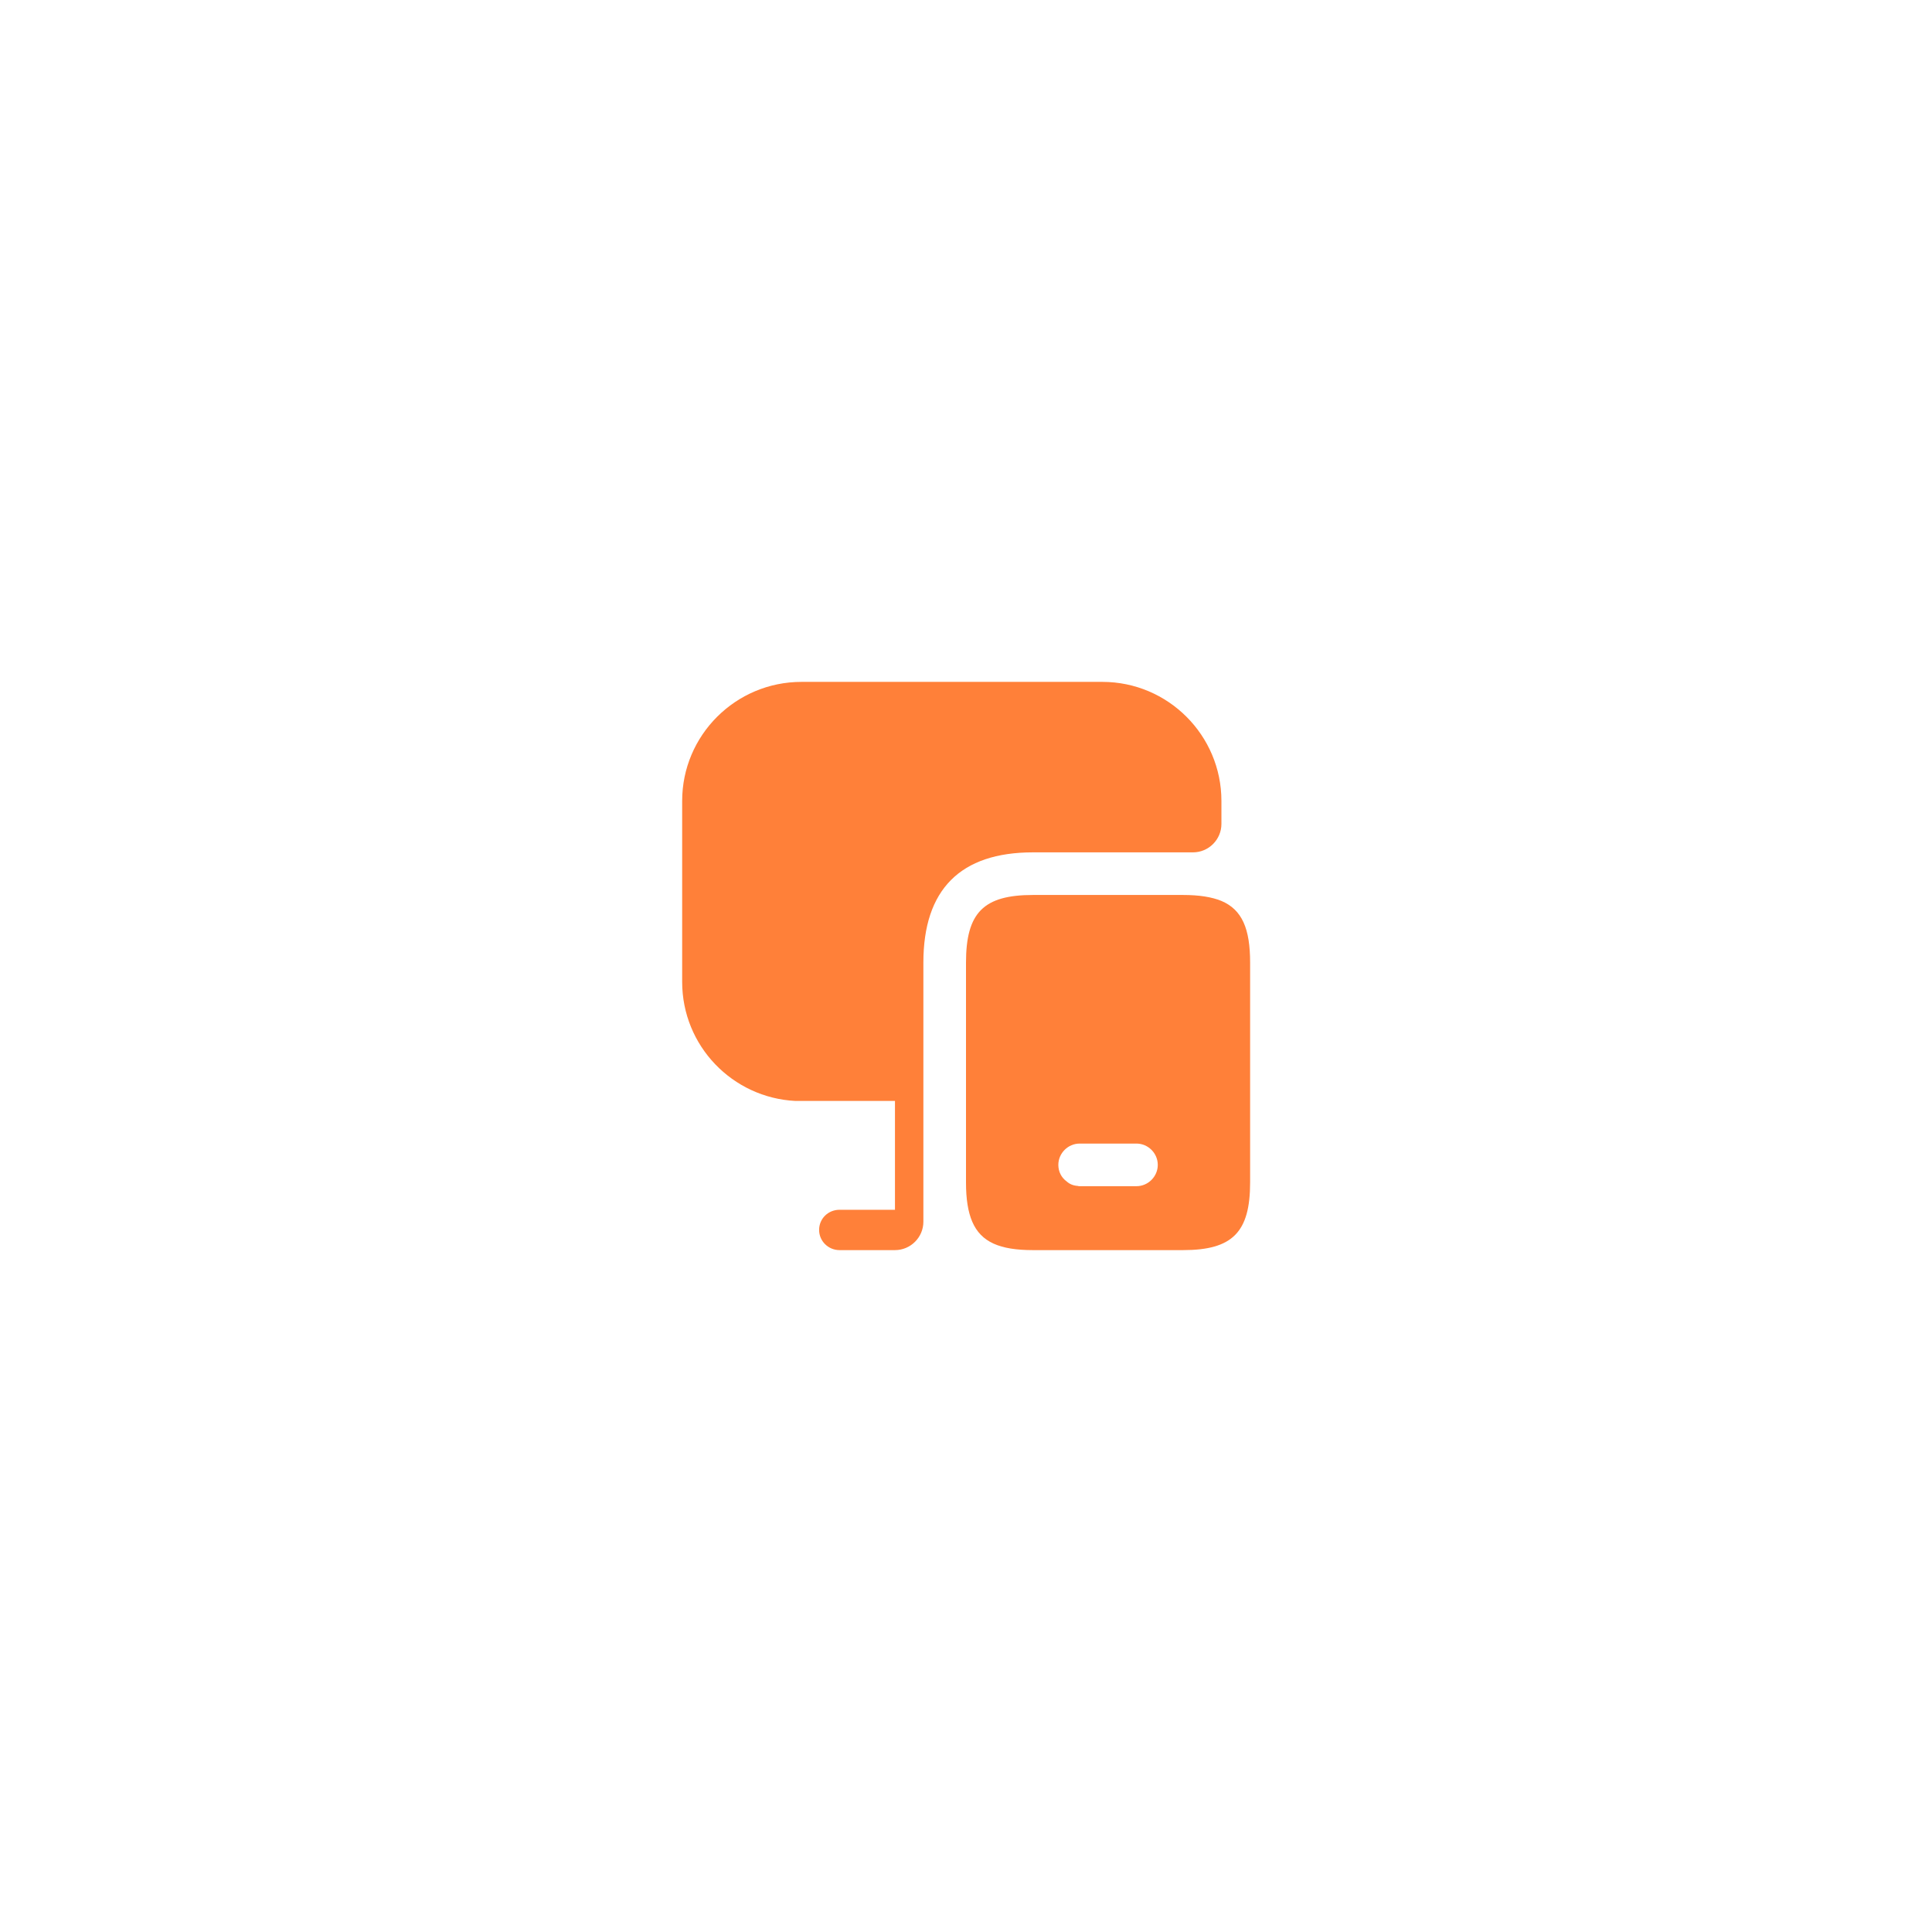 <svg width="68" height="68" viewBox="0 0 68 68" fill="none" xmlns="http://www.w3.org/2000/svg">
<g filter="url(#filter0_ddi_196_36019)">
<rect x="12" width="44" height="44" rx="22" fill="white"/>
<rect x="13" y="1" width="42" height="42" rx="21" stroke="white" stroke-width="2"/>
<path d="M42.99 19.71C42.65 19.57 42.2 19.5 41.64 19.5H36.36C34.62 19.5 34 20.12 34 21.88V29.62C34 30.2 34.07 30.65 34.22 31C34.53 31.72 35.19 32 36.36 32H41.64C43.38 32 44 31.37 44 29.62V21.88C44 20.69 43.72 20.02 42.99 19.71ZM40 29.75H38C37.98 29.75 37.95 29.75 37.93 29.74C37.78 29.73 37.65 29.68 37.54 29.58C37.36 29.45 37.25 29.24 37.25 29C37.25 28.59 37.59 28.25 38 28.25H40C40.41 28.25 40.75 28.59 40.75 29C40.75 29.41 40.41 29.75 40 29.75Z" fill="#FF8039"/>
<path d="M42.99 16.19V17C42.99 17.55 42.54 18 41.99 18H36.36C33.8 18 32.5 19.31 32.5 21.88V31C32.5 31.55 32.05 32 31.5 32H29.55C29.15 32 28.83 31.68 28.83 31.29C28.83 30.89 29.15 30.58 29.55 30.58H31.5V26.75H28C25.78 26.64 24.01 24.81 24.01 22.56V16.19C24.01 13.88 25.89 12 28.21 12H38.8C41.11 12 42.99 13.88 42.99 16.19Z" fill="#FF8039"/>
</g>
<defs>
<filter id="filter0_ddi_196_36019" x="0" y="-4" width="68" height="72" filterUnits="userSpaceOnUse" color-interpolation-filters="sRGB">
<feFlood flood-opacity="0" result="BackgroundImageFix"/>
<feColorMatrix in="SourceAlpha" type="matrix" values="0 0 0 0 0 0 0 0 0 0 0 0 0 0 0 0 0 0 127 0" result="hardAlpha"/>
<feMorphology radius="2" operator="erode" in="SourceAlpha" result="effect1_dropShadow_196_36019"/>
<feOffset dy="4"/>
<feGaussianBlur stdDeviation="3"/>
<feColorMatrix type="matrix" values="0 0 0 0 0.063 0 0 0 0 0.094 0 0 0 0 0.157 0 0 0 0.03 0"/>
<feBlend mode="normal" in2="BackgroundImageFix" result="effect1_dropShadow_196_36019"/>
<feColorMatrix in="SourceAlpha" type="matrix" values="0 0 0 0 0 0 0 0 0 0 0 0 0 0 0 0 0 0 127 0" result="hardAlpha"/>
<feMorphology radius="4" operator="erode" in="SourceAlpha" result="effect2_dropShadow_196_36019"/>
<feOffset dy="12"/>
<feGaussianBlur stdDeviation="8"/>
<feColorMatrix type="matrix" values="0 0 0 0 0.063 0 0 0 0 0.094 0 0 0 0 0.157 0 0 0 0.08 0"/>
<feBlend mode="normal" in2="effect1_dropShadow_196_36019" result="effect2_dropShadow_196_36019"/>
<feBlend mode="normal" in="SourceGraphic" in2="effect2_dropShadow_196_36019" result="shape"/>
<feColorMatrix in="SourceAlpha" type="matrix" values="0 0 0 0 0 0 0 0 0 0 0 0 0 0 0 0 0 0 127 0" result="hardAlpha"/>
<feOffset dy="-4"/>
<feGaussianBlur stdDeviation="4.45"/>
<feComposite in2="hardAlpha" operator="arithmetic" k2="-1" k3="1"/>
<feColorMatrix type="matrix" values="0 0 0 0 0 0 0 0 0 0 0 0 0 0 0 0 0 0 0.25 0"/>
<feBlend mode="normal" in2="shape" result="effect3_innerShadow_196_36019"/>
</filter>
</defs>
</svg>
